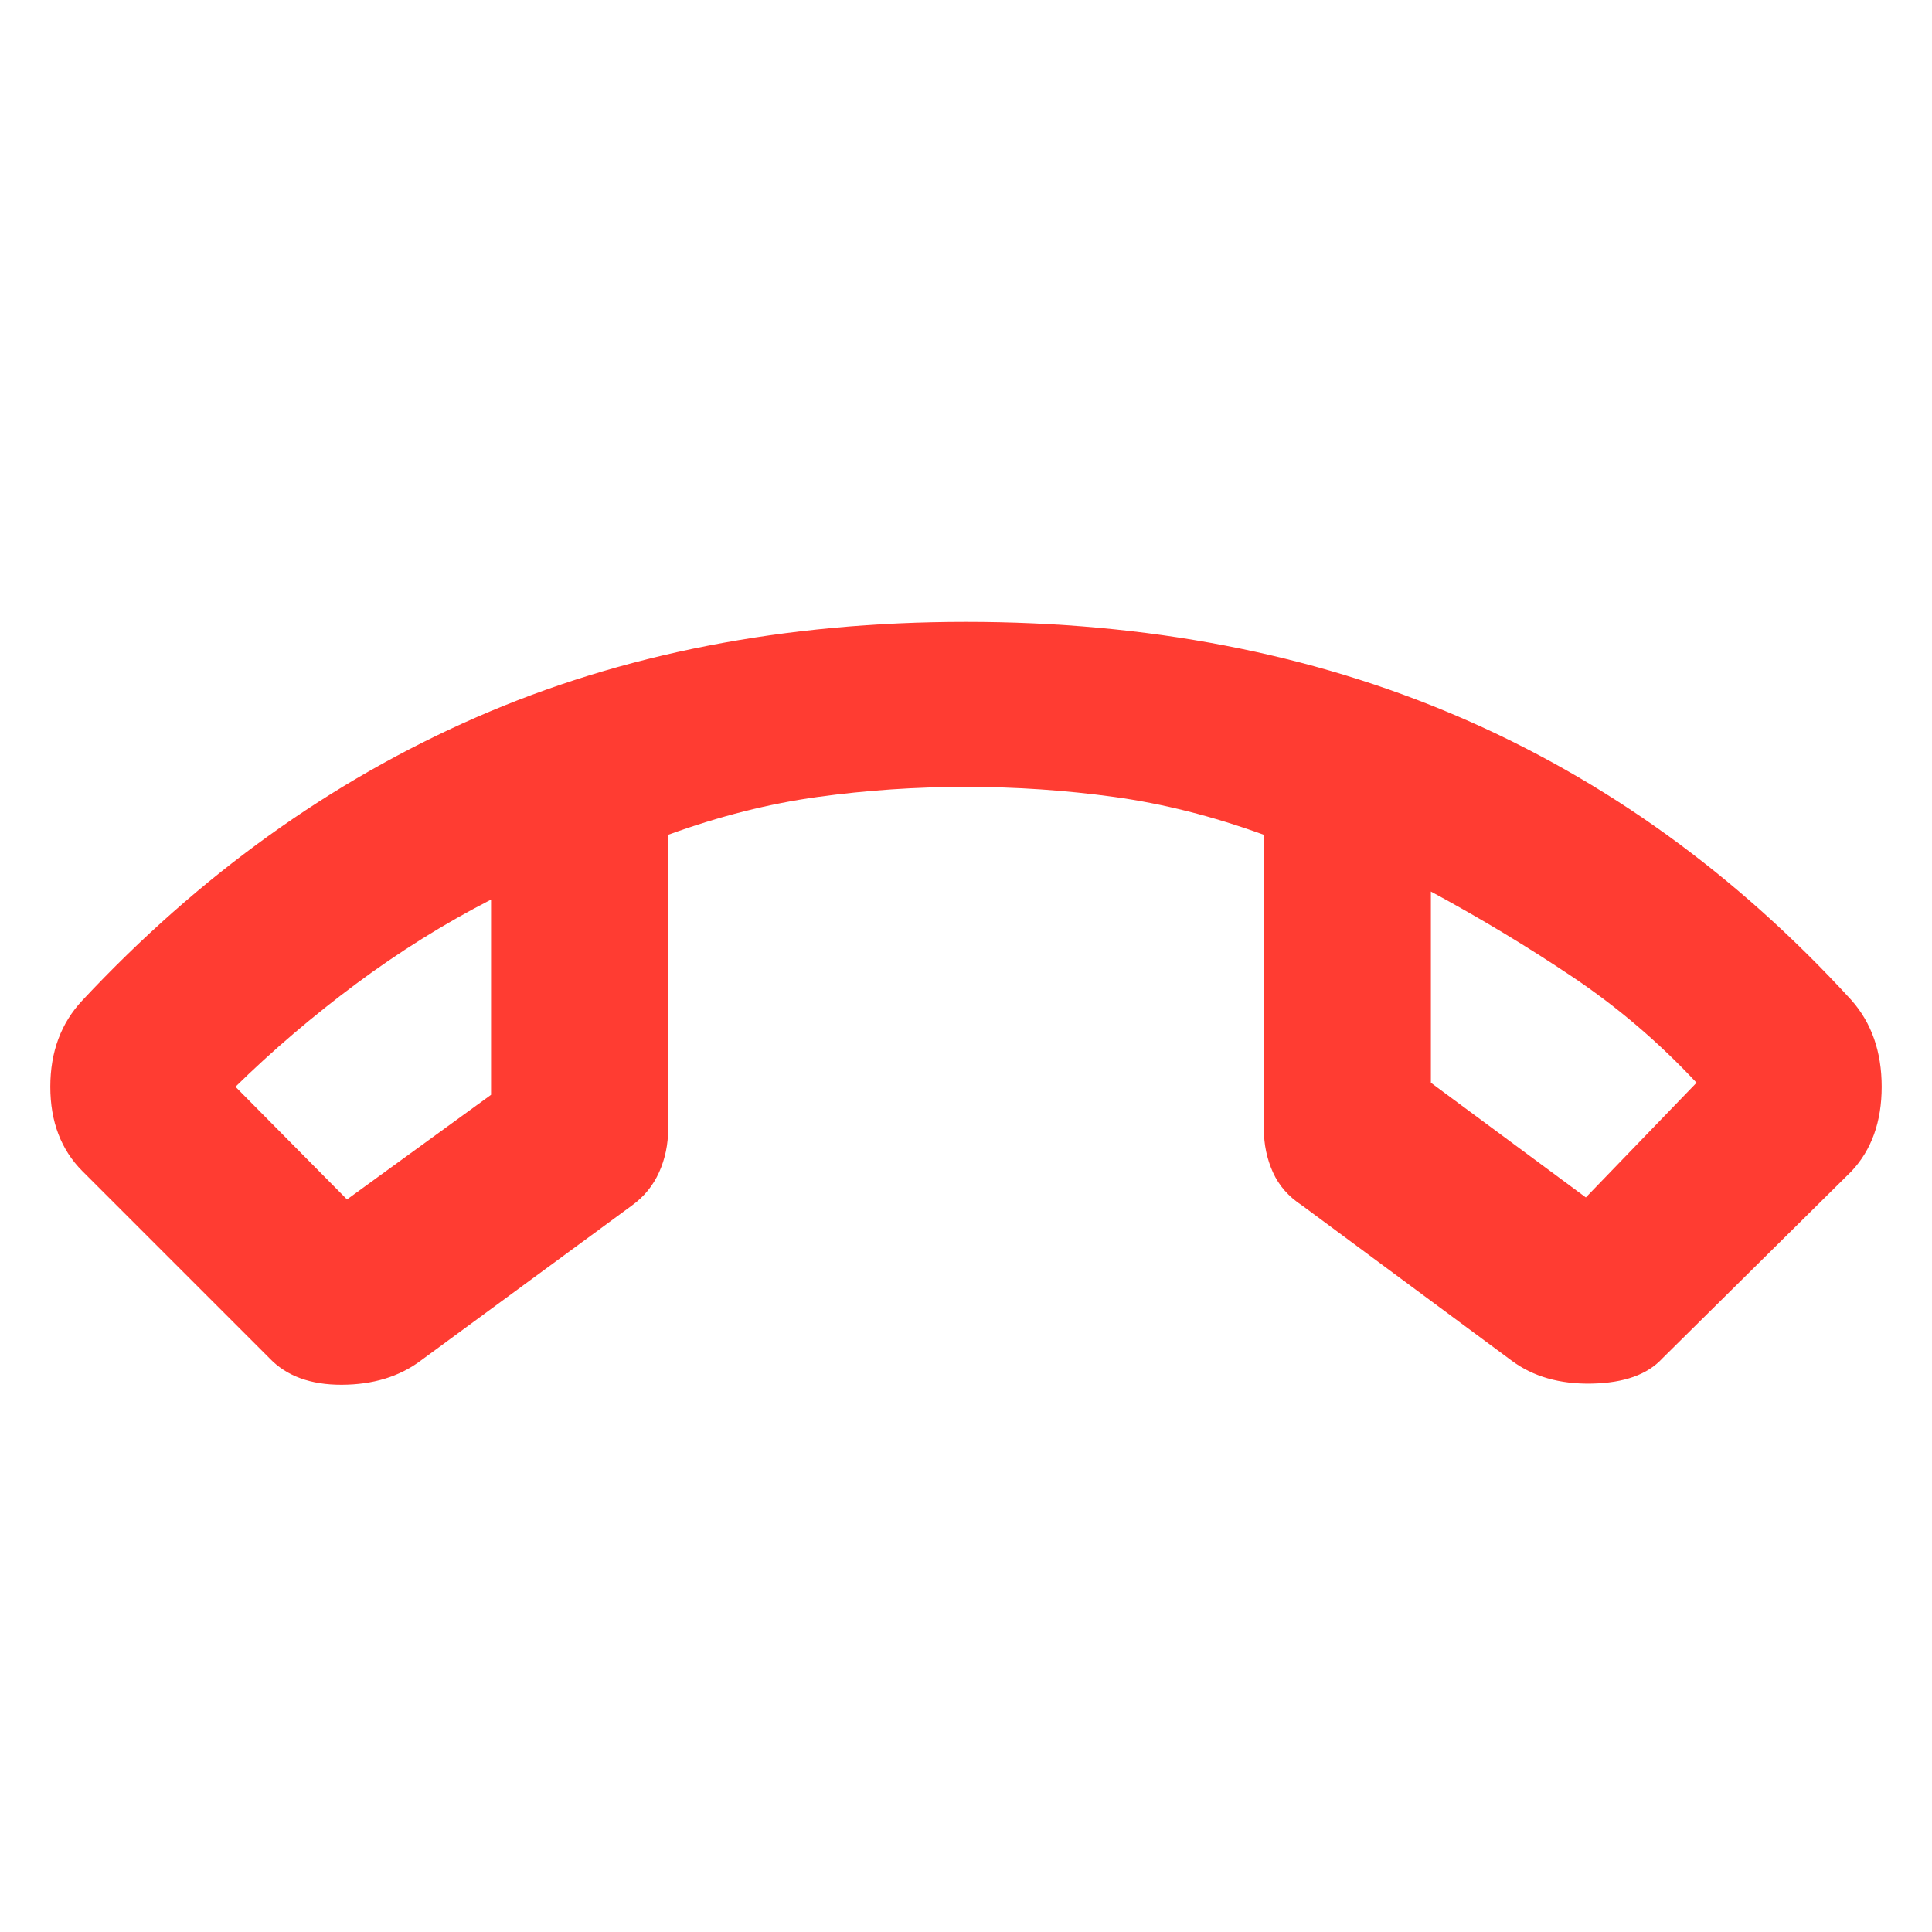 <svg xmlns="http://www.w3.org/2000/svg" height="48" viewBox="0 -960 960 960" width="48"><path fill="rgb(255, 60, 50)" d="m134-285-93-93q-16-16-16-42t16-43q87-93 195.5-140.5T480-651q135 0 244.5 47T920-463q15 17 15 43t-15 42l-94 93q-11 12-35 12.5T751-284l-104-77q-10-6.5-14.5-16.5T628-399v-146.19Q590-559 553.7-564q-36.29-5-73.7-5-37.41 0-73.7 5-36.3 5-74.3 18.81V-399q0 11.5-4.5 21.5T314-361l-105.19 77.28q-15.81 11.72-39 11.8-23.18.07-35.81-13.08Zm110-228q-35 18-67.15 41.93Q144.7-447.14 117-420l55.43 56L244-416v-97Zm467-4v95l77 57 55-57q-28-30-61.5-52.5T711-517Zm-467 4Zm467-4Z"/></svg>